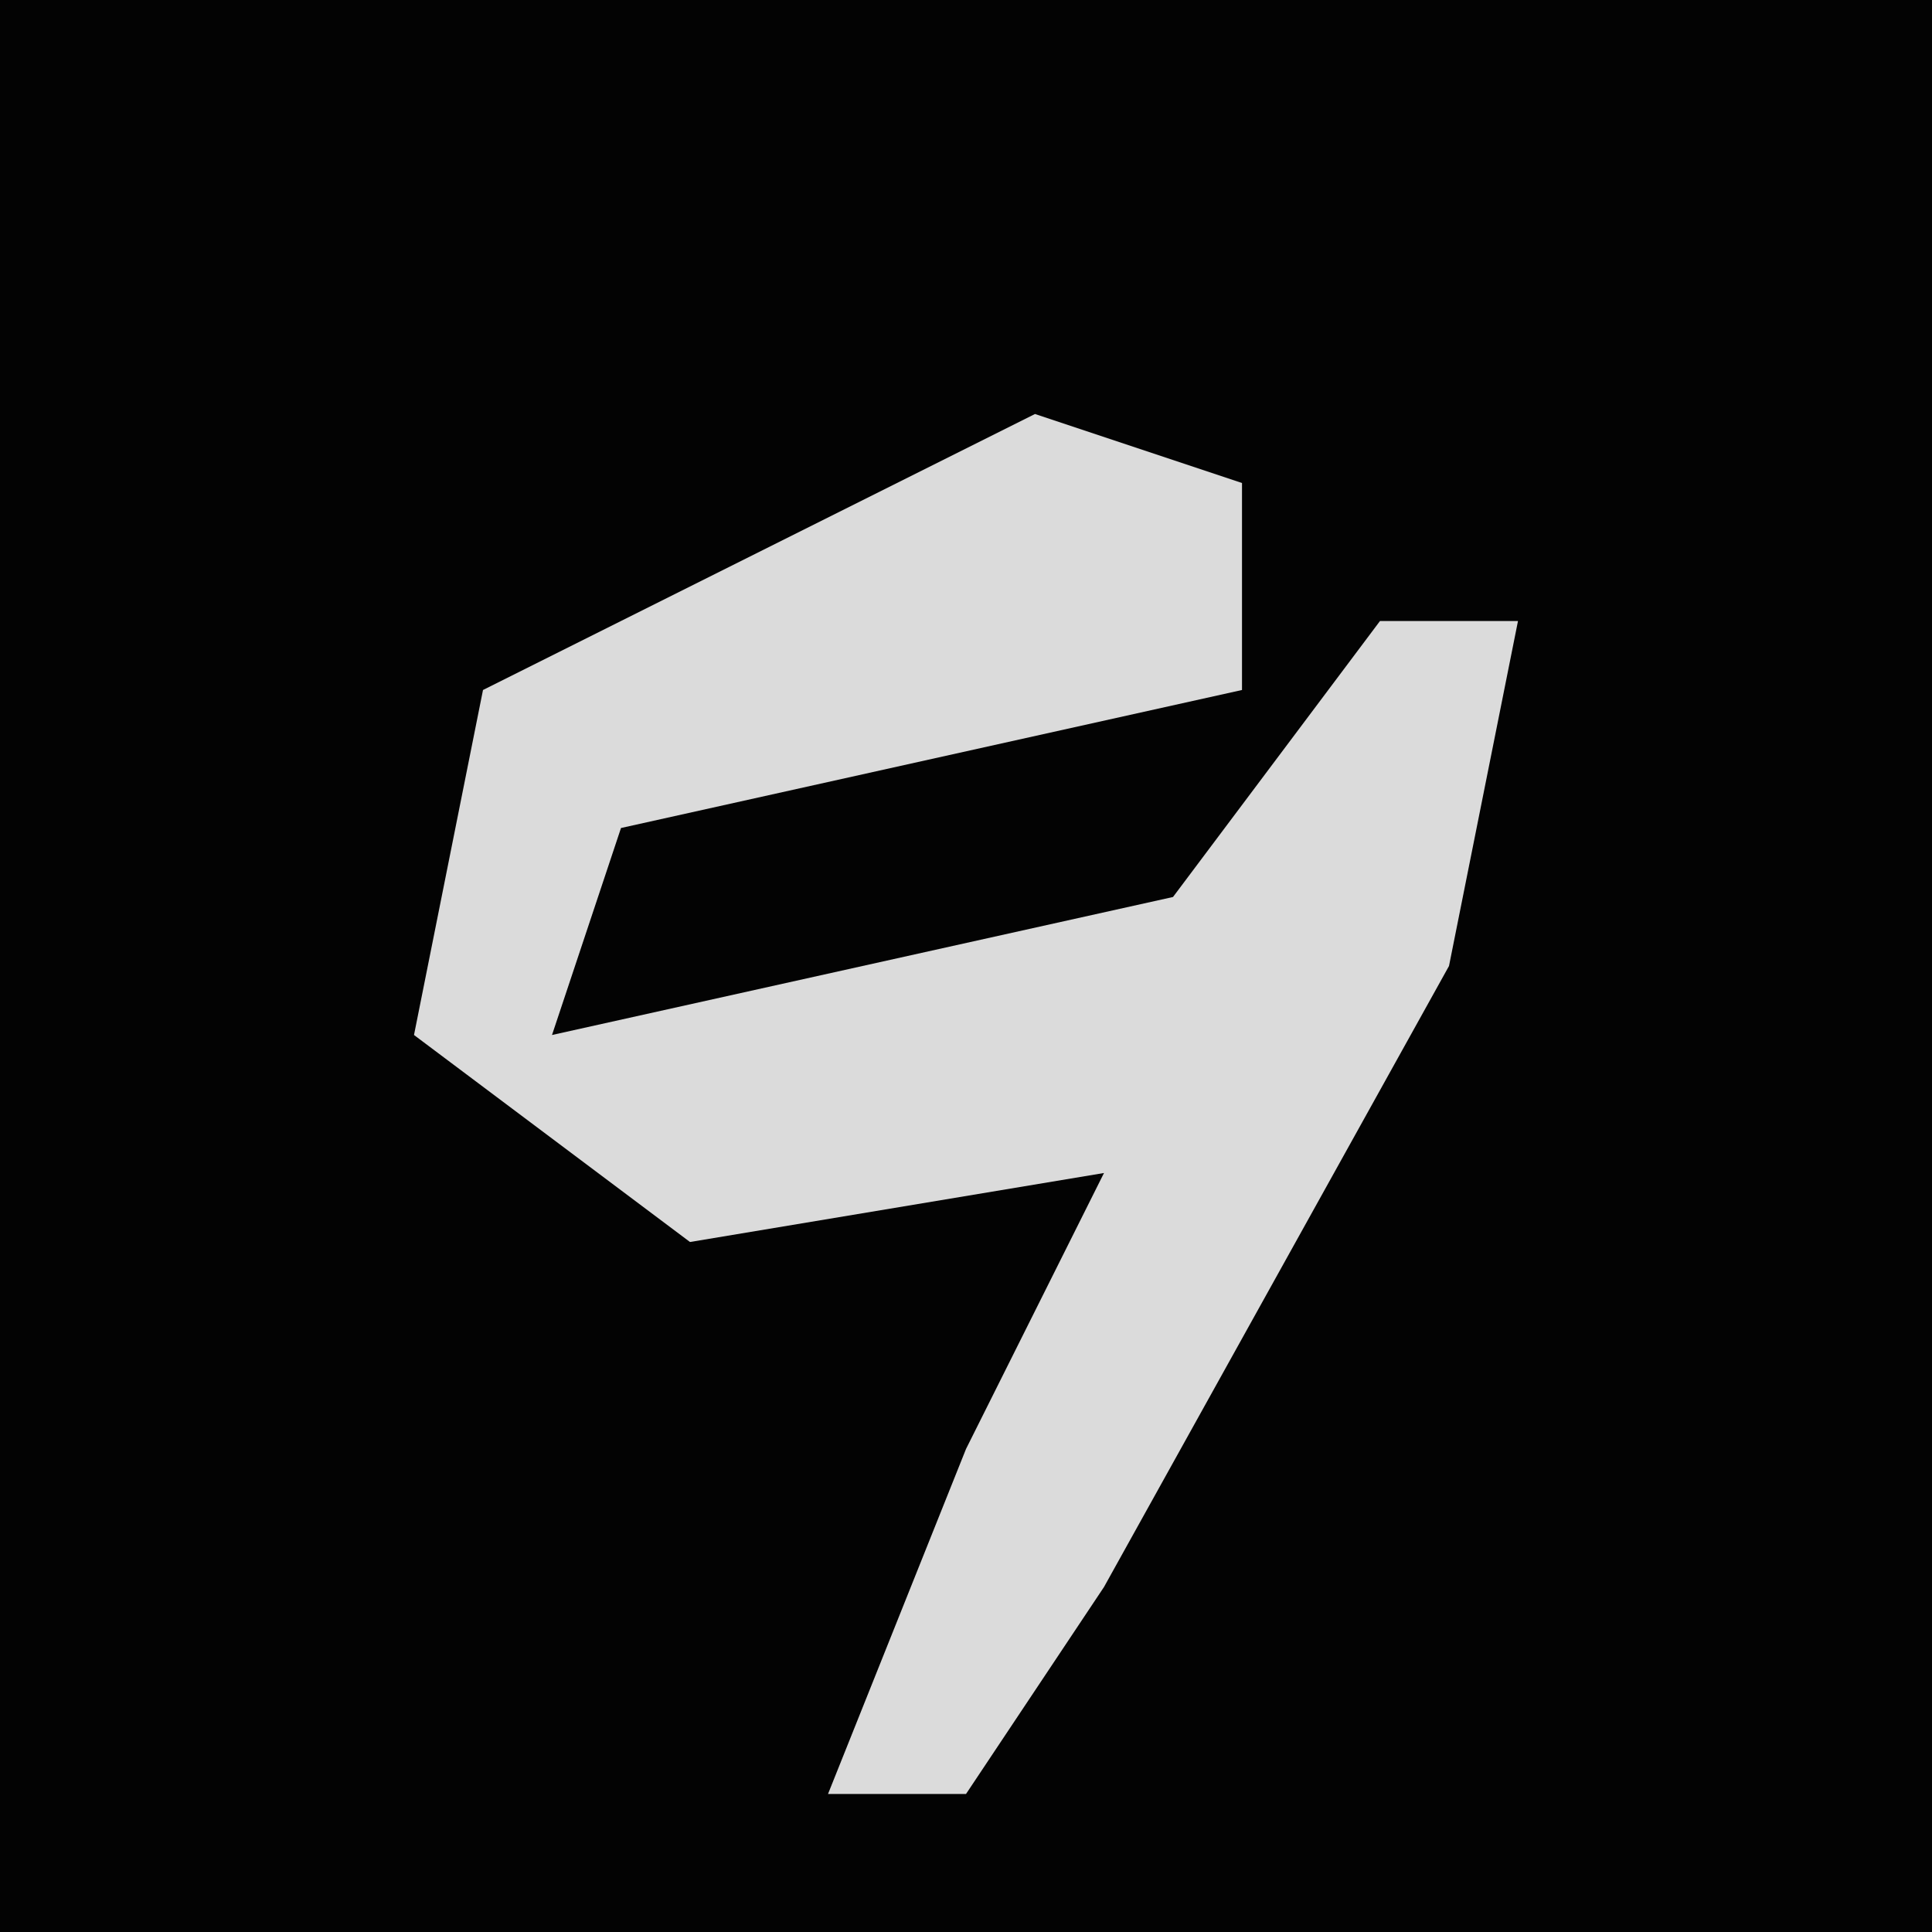 <?xml version="1.0" encoding="UTF-8"?>
<svg version="1.1" xmlns="http://www.w3.org/2000/svg" width="28" height="28">
<path d="M0,0 L28,0 L28,28 L0,28 Z " fill="#030303" transform="translate(0,0)"/>
<path d="M0,0 L3,1 L3,4 L-6,6 L-7,9 L2,7 L5,3 L7,3 L6,8 L1,17 L-1,20 L-3,20 L-1,15 L1,11 L-5,12 L-9,9 L-8,4 Z " fill="#DBDBDB" transform="translate(15,6)"/>
</svg>
